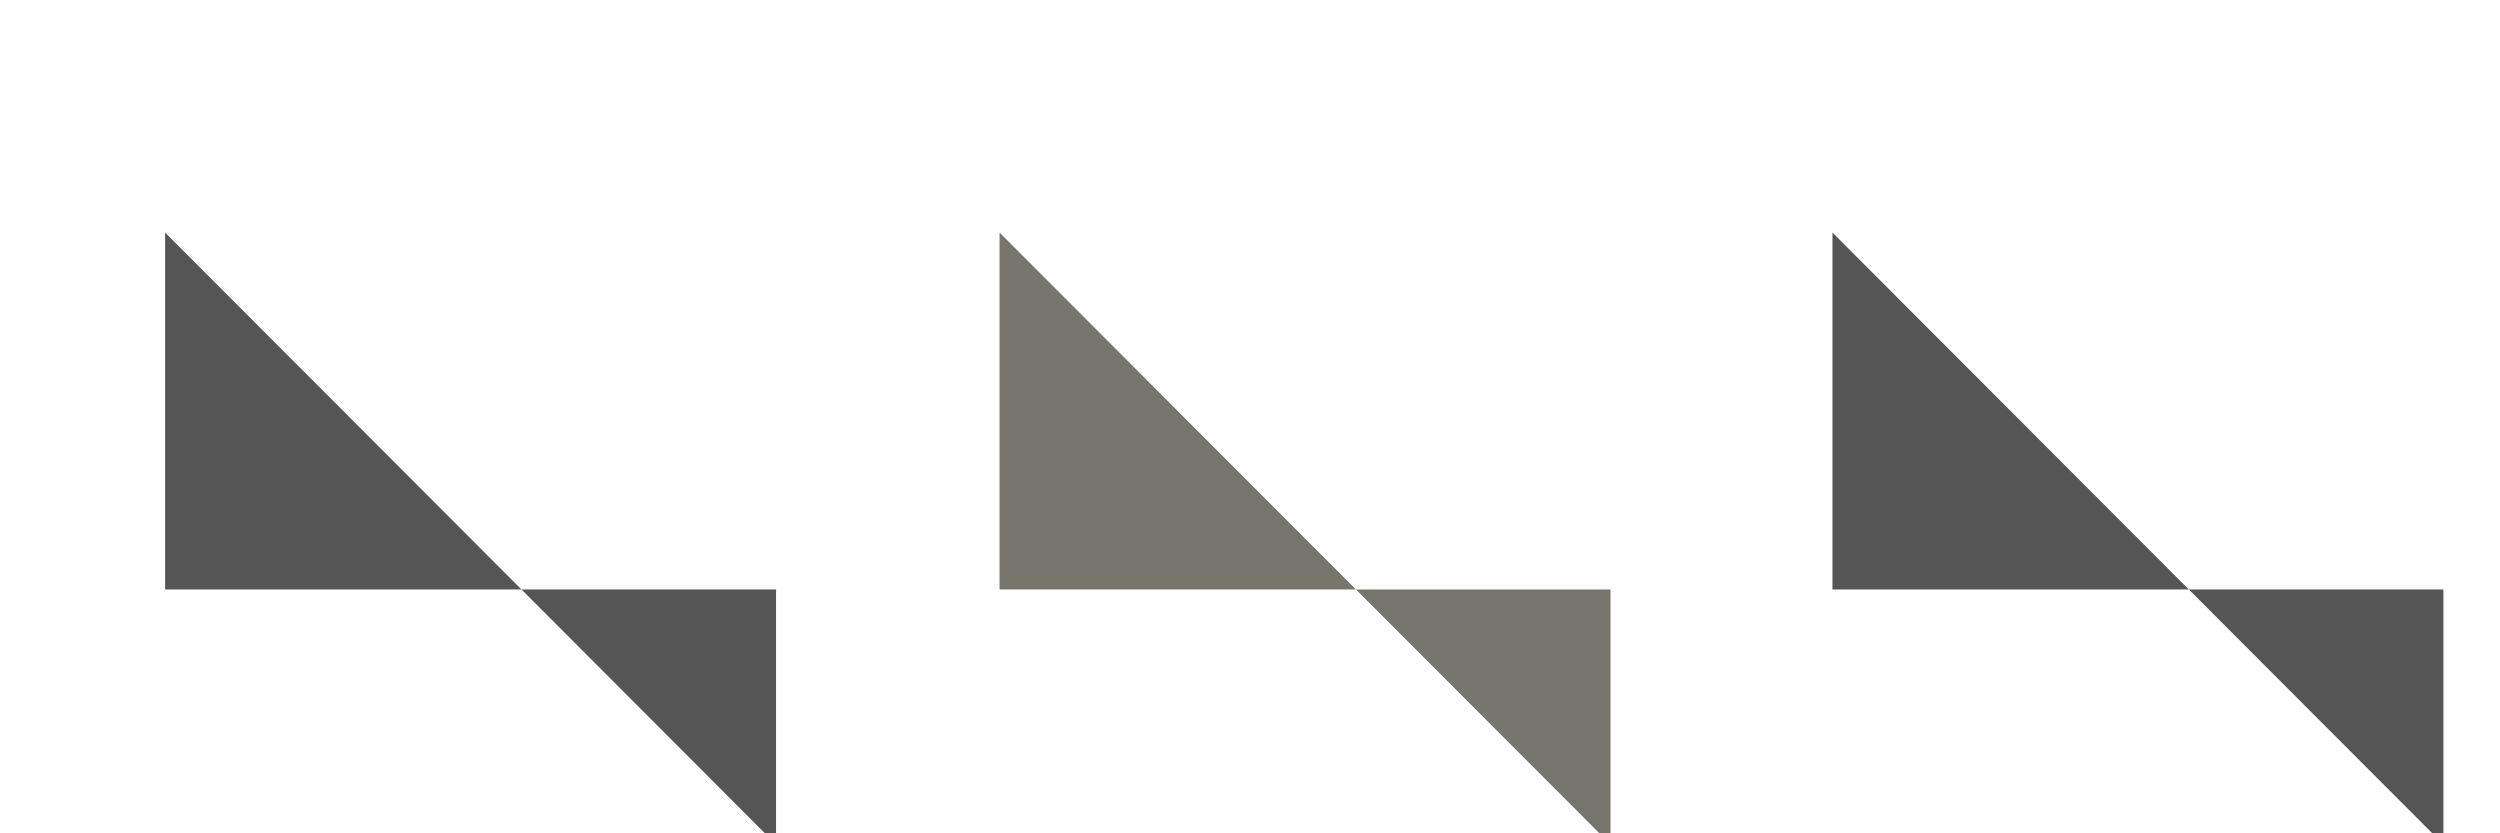 <?xml version="1.0" encoding="UTF-8" standalone="no"?>
<!DOCTYPE svg PUBLIC "-//W3C//DTD SVG 1.1//EN" "http://www.w3.org/Graphics/SVG/1.1/DTD/svg11.dtd">
<svg width="100%" height="100%" viewBox="0 0 45 15" version="1.1" xmlns="http://www.w3.org/2000/svg" xmlns:xlink="http://www.w3.org/1999/xlink" xml:space="preserve" xmlns:serif="http://www.serif.com/" style="fill-rule:evenodd;clip-rule:evenodd;stroke-linejoin:round;stroke-miterlimit:2;">
    <g transform="matrix(1,0,0,1,-652,-181)">
        <g transform="matrix(1.14,0,0,0.895,0,0)">
            <g id="envcp_parammod" transform="matrix(2.449,0,0,1.851,-6179.34,-3238.83)">
                <g transform="matrix(0.303,0,0,0.554,2406.33,658.823)">
                    <path d="M1173,2183L1160,2171L1160,2178L1173,2178L1173,2183Z" style="fill:rgb(81,81,81);fill-opacity:0.97;"/>
                </g>
                <g transform="matrix(0.303,0,0,0.554,2411.71,658.823)">
                    <path d="M1173,2183L1160,2171L1160,2178L1173,2178L1173,2183Z" style="fill:rgb(116,115,105);fill-opacity:0.97;"/>
                </g>
                <g transform="matrix(0.303,0,0,0.554,2417.08,658.823)">
                    <path d="M1173,2183L1160,2171L1160,2178L1173,2178L1173,2183Z" style="fill:rgb(81,81,81);fill-opacity:0.97;"/>
                </g>
            </g>
        </g>
    </g>
</svg>
